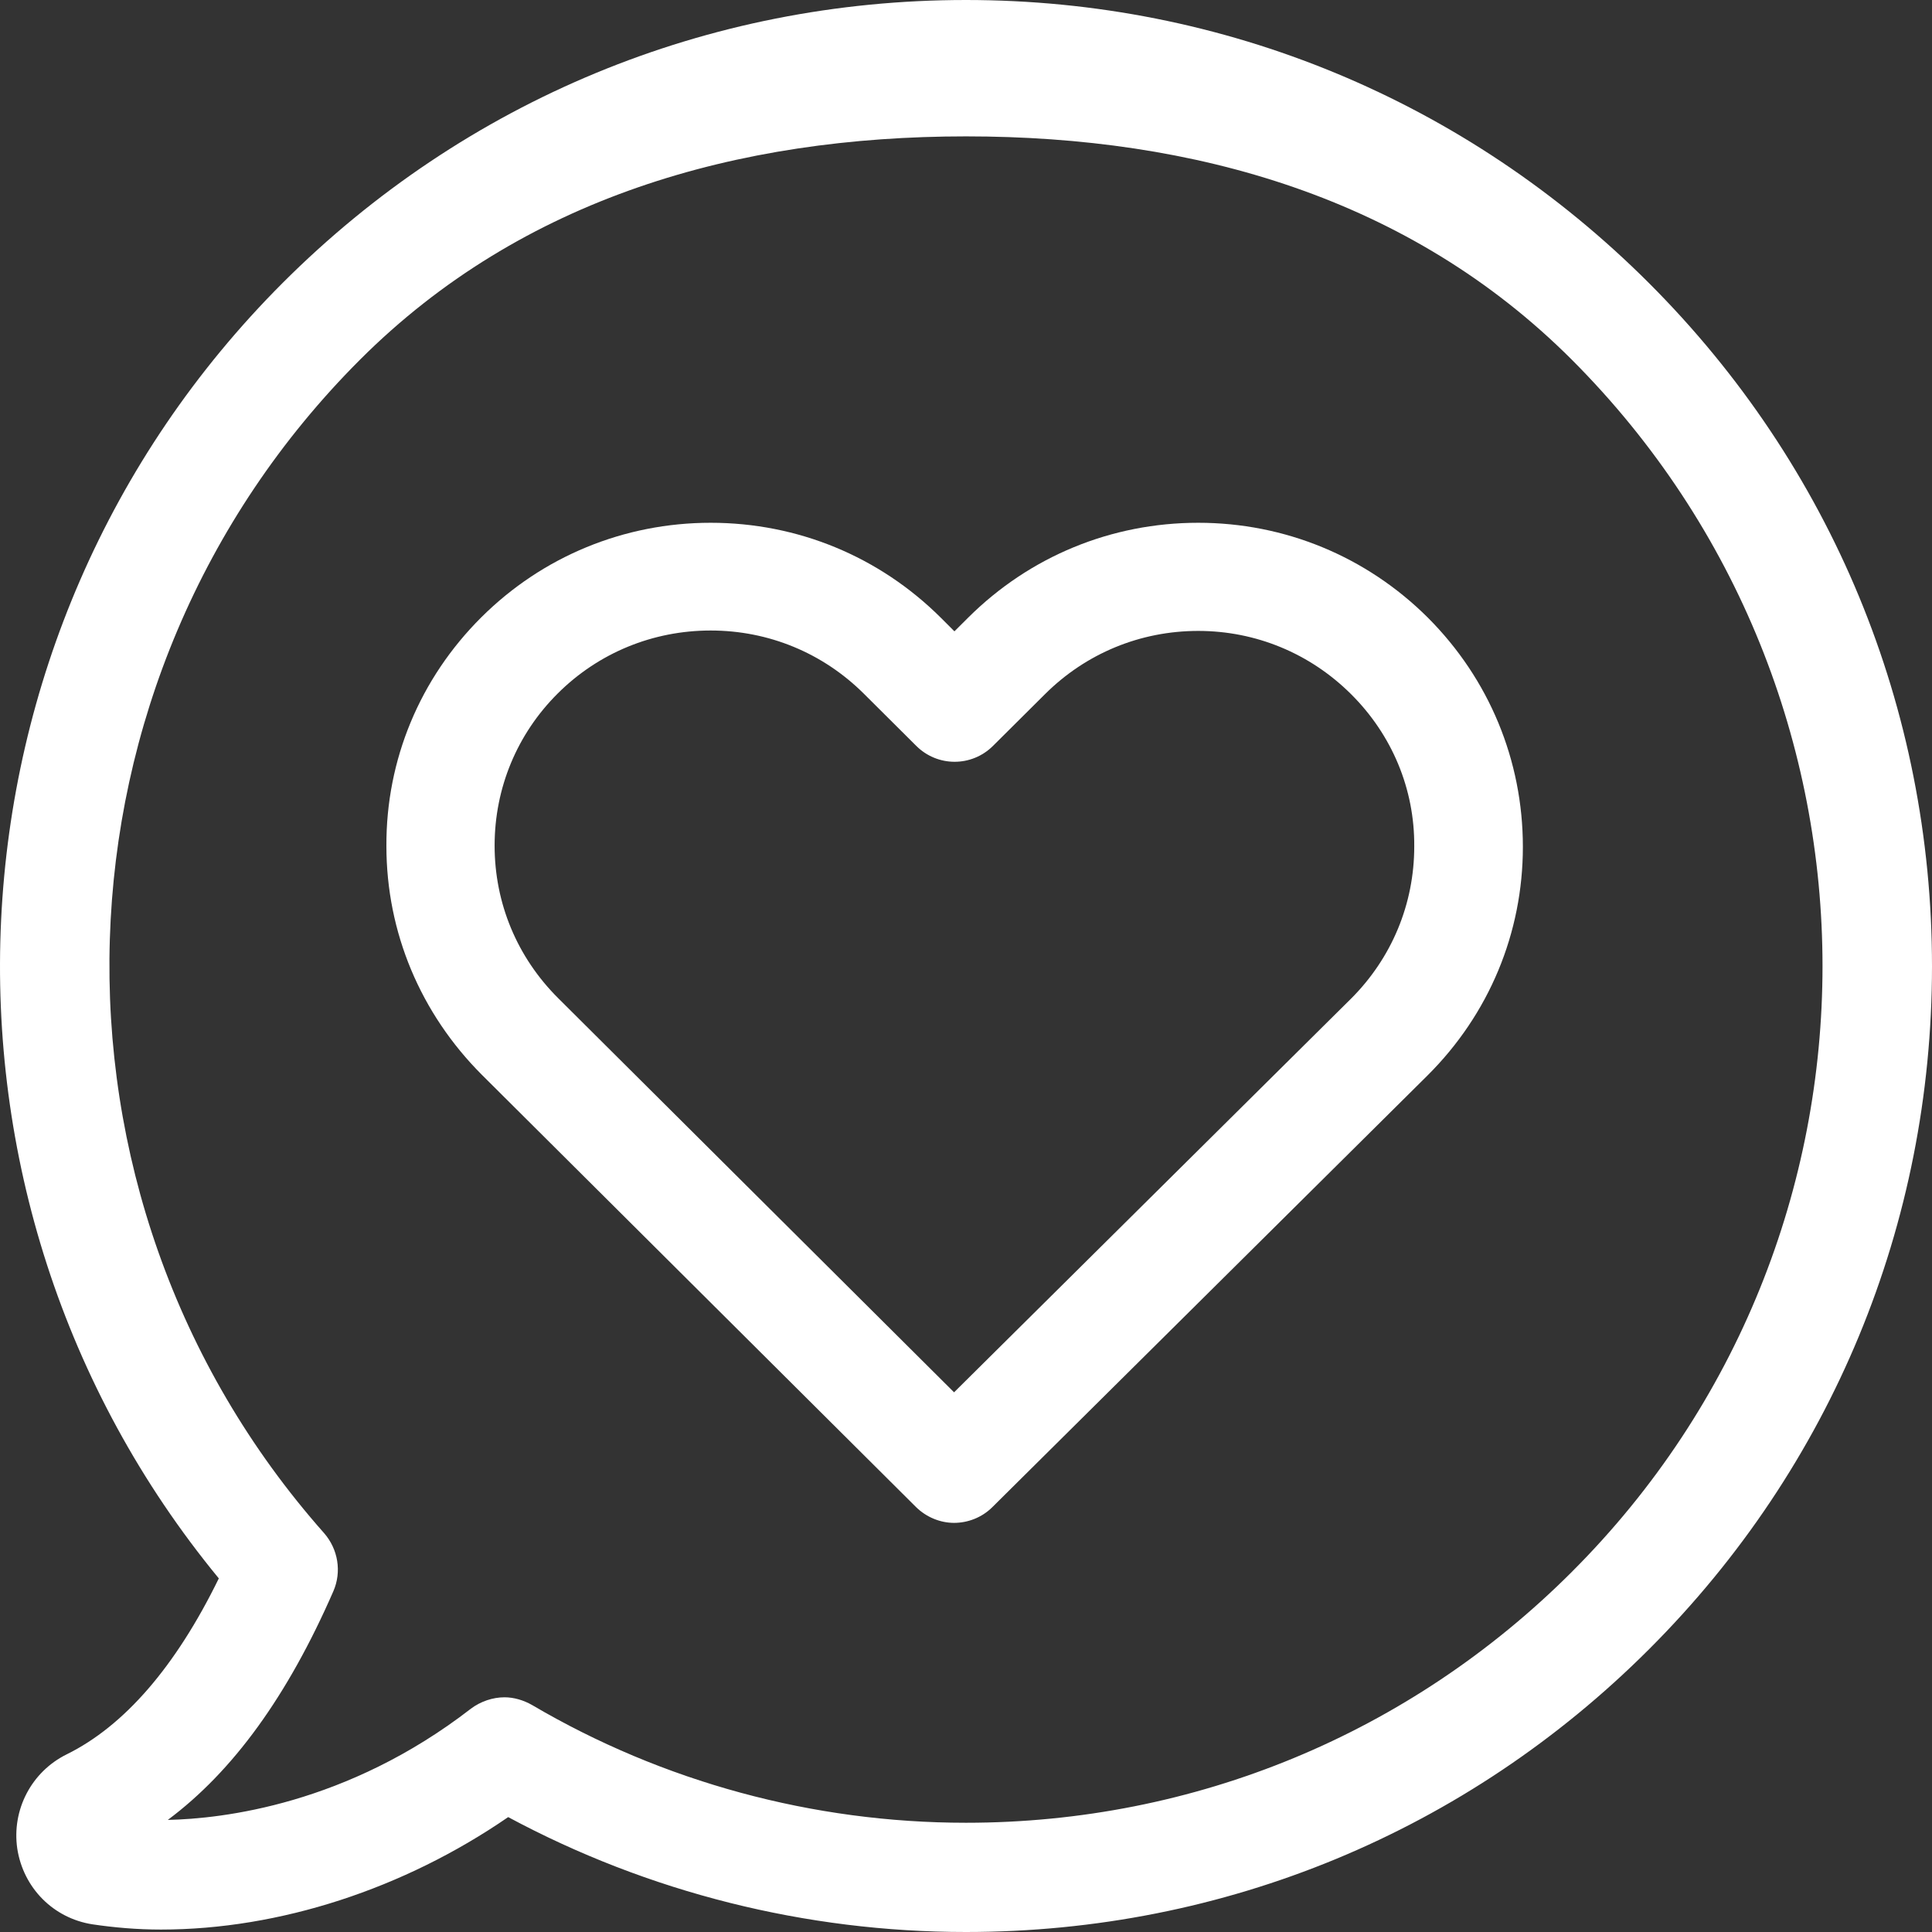 <svg width="85" height="85" viewBox="0 0 85 85" xmlns="http://www.w3.org/2000/svg"><rect x="0" y="0" width="85" height="85" fill="#333333" stroke="none"/><g id="chat" fill-rule="nonzero" fill="#FFF"><path d="M72.554 12.46C64.524 4.433 53.857 0 42.497 0S20.47 4.415 12.44 12.443c-15.49 15.487-16.613 40.23-2.813 57-1.905 3.897-4.167 6.496-6.695 7.742-1.55.766-2.422 2.44-2.172 4.148.267 1.727 1.584 3.062 3.31 3.33.945.14 1.96.23 3.01.23 5.218 0 10.702-1.798 15.278-4.948C28.518 83.255 35.446 85 42.498 85c11.36 0 22.025-4.415 30.056-12.443C80.584 64.53 85 53.847 85 42.51c0-11.34-4.416-22.02-12.446-30.05zm-3.4 56.697c-7.124 7.12-16.597 11.037-26.657 11.037-6.73 0-13.337-1.798-19.088-5.18-.375-.214-.802-.34-1.212-.34-.516 0-1.05.18-1.478.5-5.45 4.22-10.933 4.842-13.337 4.895 2.867-2.137 5.27-5.448 7.283-10.058.374-.855.214-1.852-.41-2.564-13.176-14.882-12.48-37.56 1.585-51.623C22.965 8.705 32.44 6 42.5 6c10.077 0 19.53 2.705 26.653 9.825 14.707 14.722 14.707 38.646 0 53.332z"/><path d="M52.717 23c-3.823 0-7.416 1.48-10.124 4.176l-.602.6-.6-.6C38.68 24.48 35.09 23 31.265 23c-3.806 0-7.4 1.48-10.09 4.16C18.47 29.854 16.983 33.43 17 37.22c0 3.806 1.505 7.366 4.195 10.062l19.097 19.013c.46.458 1.08.705 1.682.705.6 0 1.22-.23 1.68-.687l19.15-18.996C65.515 44.62 67 41.044 67 37.257c0-3.808-1.487-7.385-4.177-10.08C60.115 24.48 56.523 23 52.717 23zm6.708 20.952l-17.45 17.304-17.417-17.34c-1.806-1.797-2.797-4.176-2.797-6.713 0-2.538.992-4.917 2.78-6.696 1.788-1.78 4.177-2.767 6.726-2.767 2.548 0 4.938.987 6.743 2.784l2.3 2.29c.938.935 2.442.935 3.38 0l2.284-2.272c1.805-1.798 4.194-2.784 6.743-2.784 2.53 0 4.92.986 6.726 2.784 1.805 1.797 2.796 4.176 2.778 6.696 0 2.537-.99 4.916-2.795 6.714z"/></g></svg>